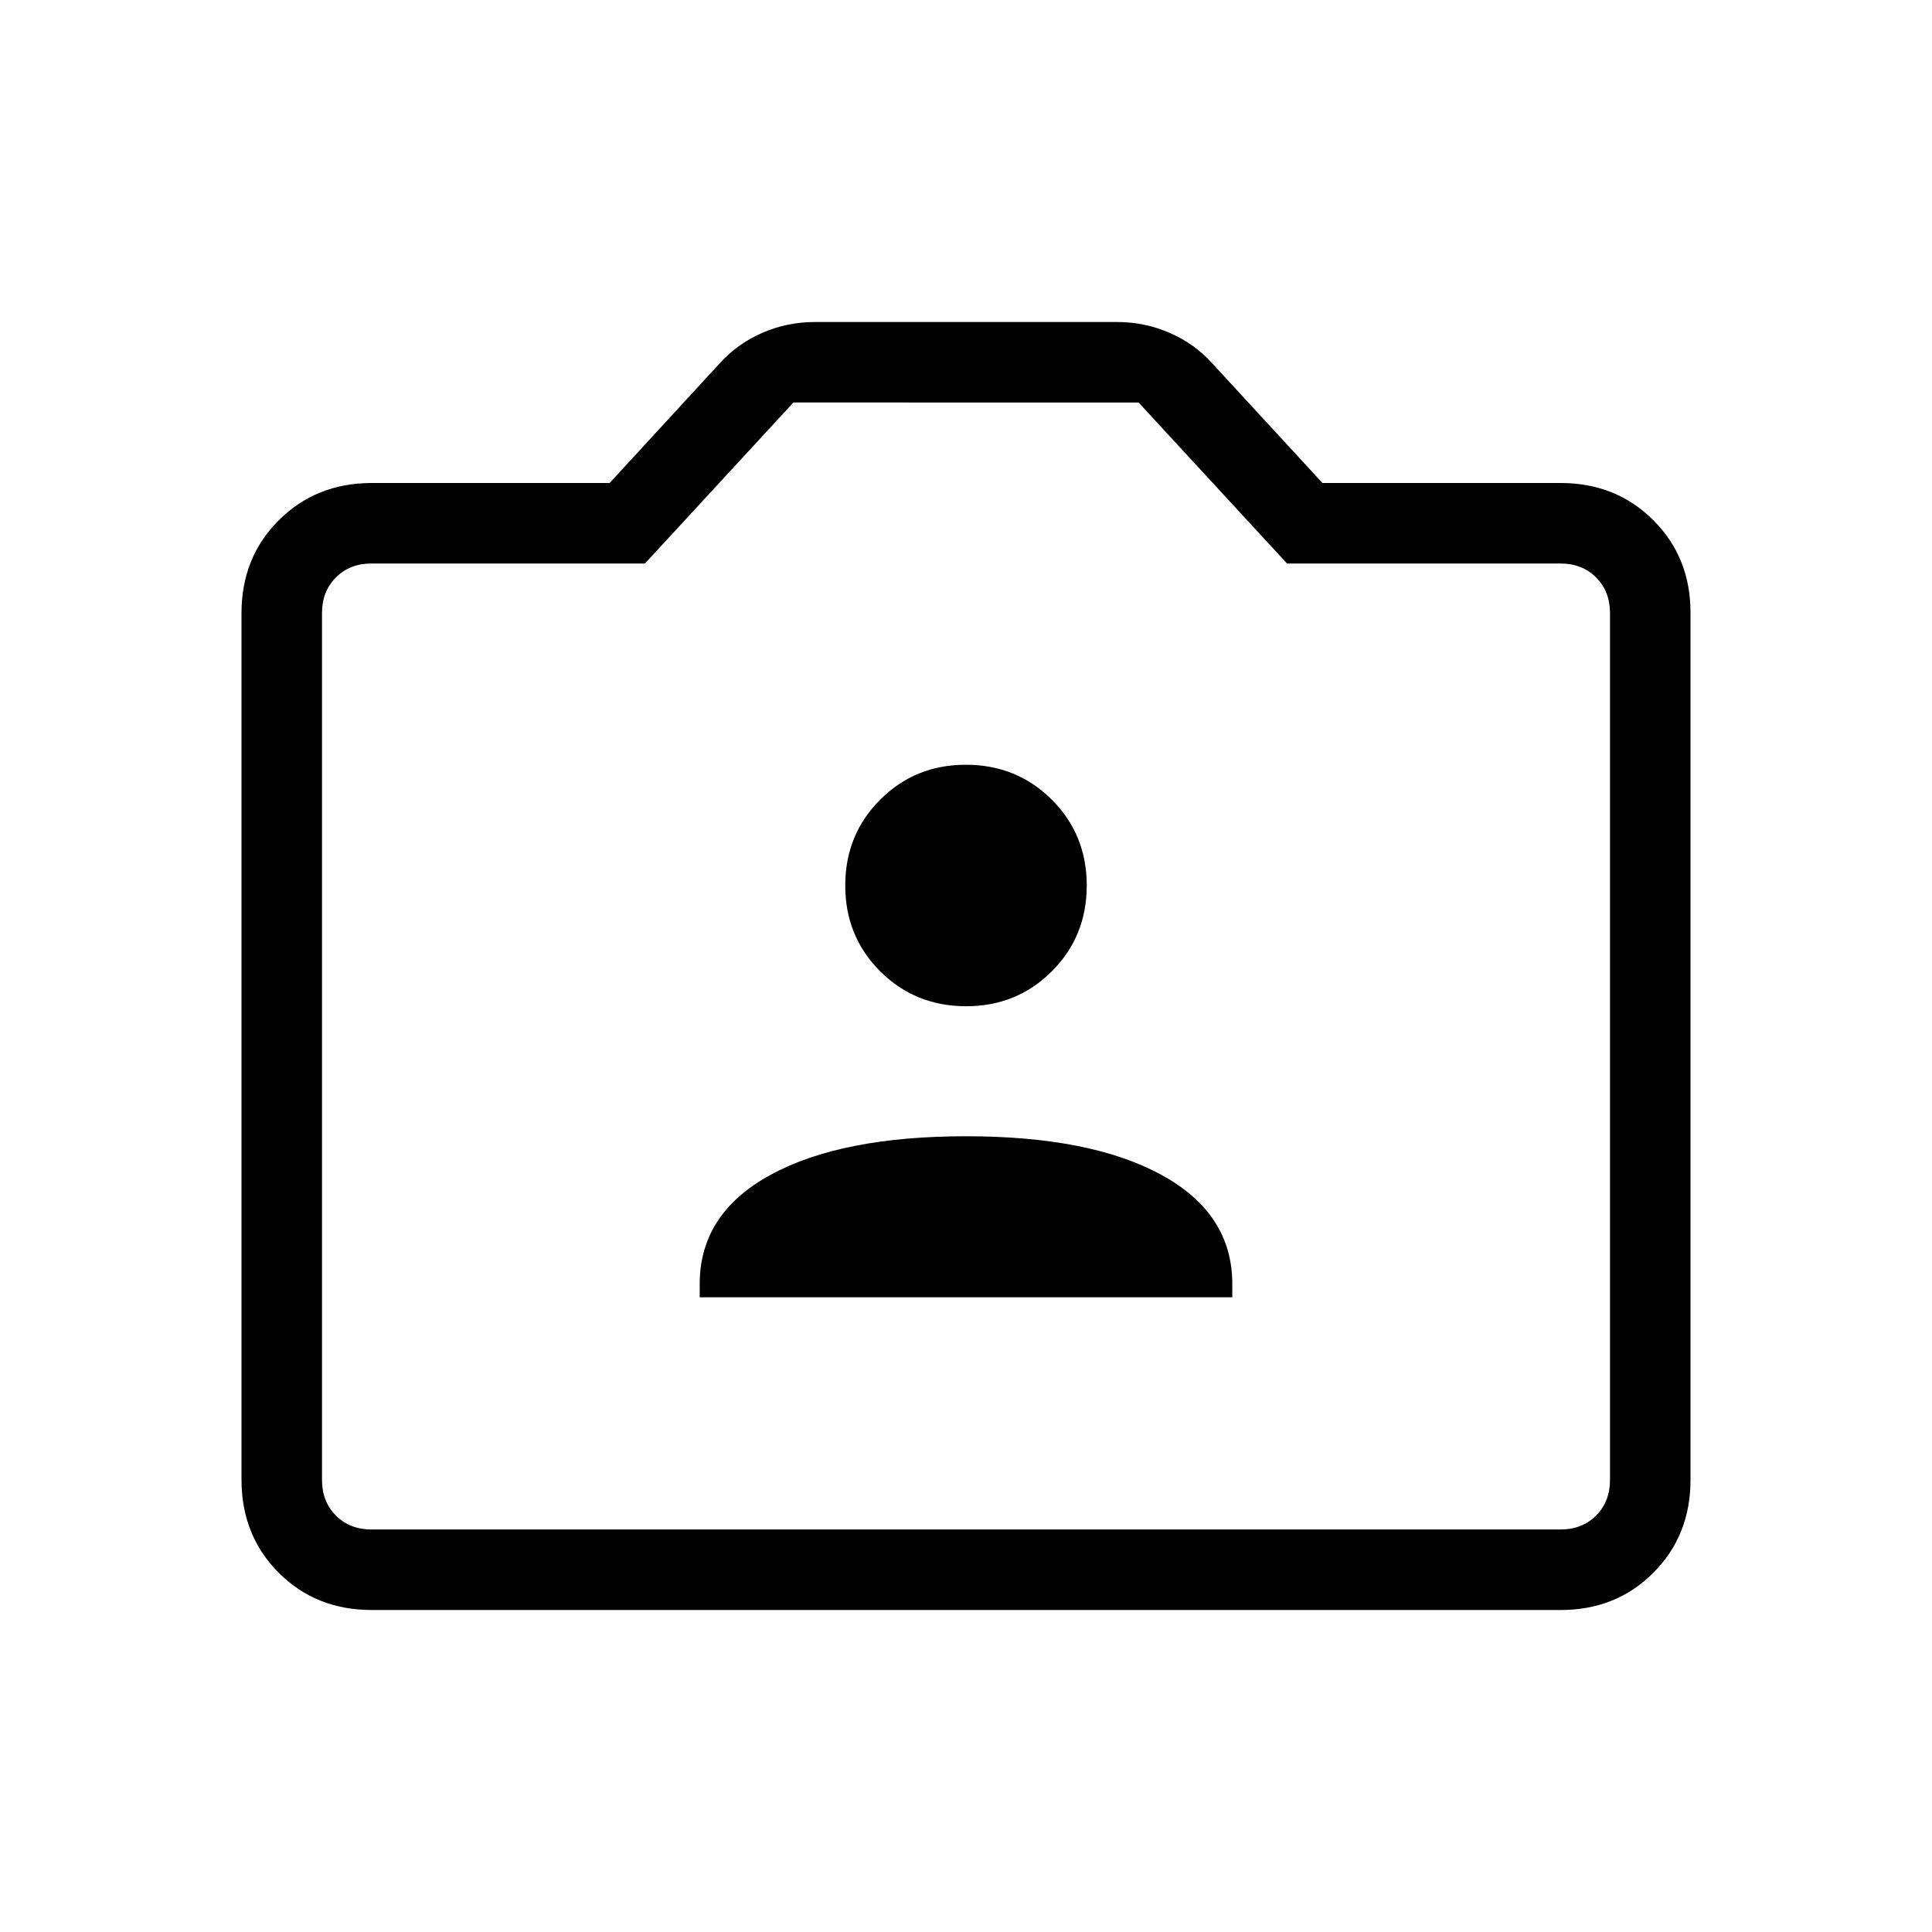 <svg xmlns="http://www.w3.org/2000/svg" width="1em" height="1em" viewBox="0 0 24 24"><path fill="currentColor" d="M4.616 20q-.691 0-1.153-.462T3 18.384V7.616q0-.691.463-1.153T4.615 6h2.958l1.366-1.485q.217-.242.527-.379Q9.777 4 10.125 4h3.75q.348 0 .659.137q.31.136.527.379L16.428 6h2.958q.69 0 1.153.463T21 7.616v10.769q0 .69-.462 1.153T19.385 20zm0-1h14.769q.269 0 .442-.173t.173-.442V7.615q0-.269-.173-.442T19.385 7h-3.397l-1.844-2H9.856L8.012 7H4.615q-.269 0-.442.173T4 7.616v10.769q0 .269.173.442t.443.173m4.076-2.885h6.616v-.165q0-.875-.88-1.355q-.878-.48-2.428-.48t-2.429.48t-.879 1.355zM12 12.5q.633 0 1.066-.434q.434-.433.434-1.066t-.434-1.066T12 9.5t-1.066.434Q10.5 10.367 10.5 11t.434 1.066T12 12.5"/></svg>